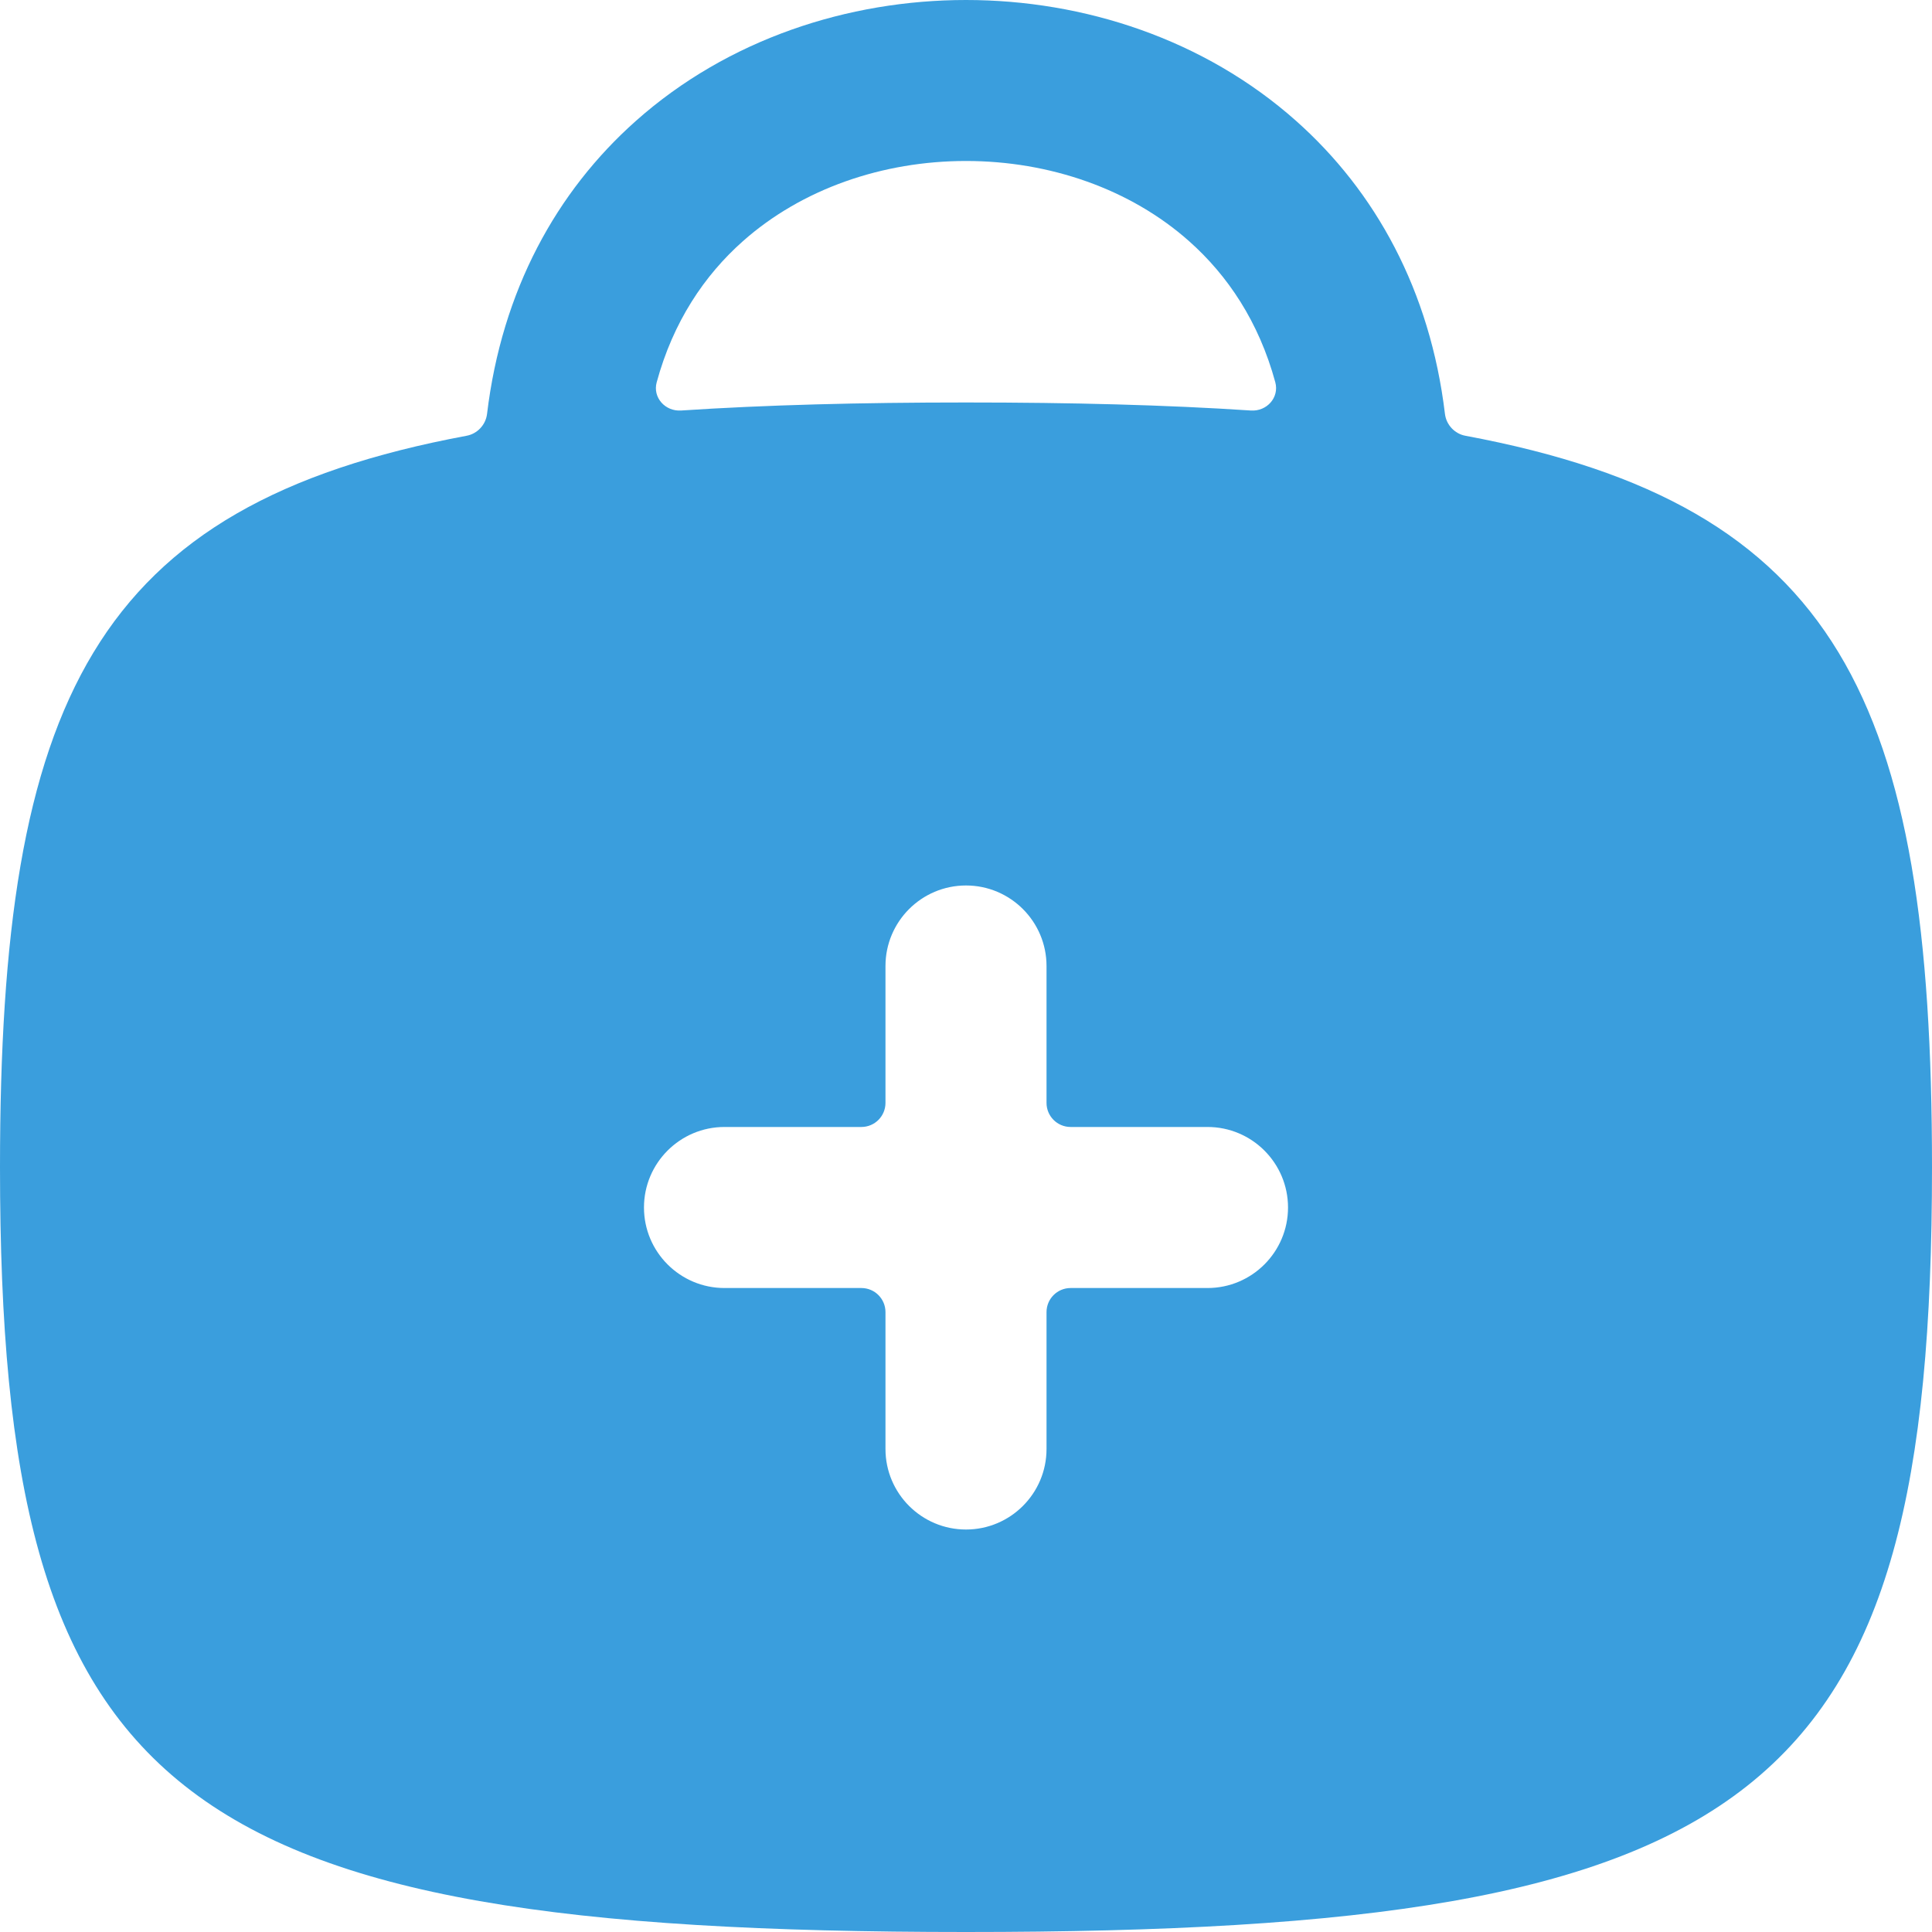 <svg width="31" height="31" viewBox="0 0 31 31" fill="none" xmlns="http://www.w3.org/2000/svg">
<path fill-rule="evenodd" clip-rule="evenodd" d="M20.798 1.941C22.069 3.071 22.947 4.659 23.185 6.641C23.206 6.816 23.34 6.96 23.513 6.992C29.496 8.108 31 11.236 31 18.729C31 28.834 28.264 31 15.5 31C2.736 31 0 28.834 0 18.729C0 11.236 1.504 8.108 7.487 6.992C7.66 6.96 7.794 6.816 7.815 6.641C8.053 4.659 8.931 3.071 10.202 1.941C11.678 0.628 13.61 0 15.5 0C17.39 0 19.322 0.628 20.798 1.941ZM15.5 6.458C13.804 6.458 12.286 6.497 10.927 6.587C10.674 6.603 10.47 6.379 10.537 6.134C10.801 5.163 11.302 4.419 11.918 3.872C12.864 3.031 14.161 2.583 15.5 2.583C16.839 2.583 18.137 3.031 19.082 3.872C19.698 4.419 20.199 5.163 20.463 6.134C20.529 6.379 20.326 6.603 20.073 6.587C18.714 6.497 17.196 6.458 15.5 6.458ZM15.5 14.208C16.213 14.208 16.792 14.787 16.792 15.5V17.696C16.792 17.91 16.965 18.083 17.179 18.083H19.375C20.088 18.083 20.667 18.662 20.667 19.375C20.667 20.088 20.088 20.667 19.375 20.667H17.179C16.965 20.667 16.792 20.84 16.792 21.054V23.25C16.792 23.963 16.213 24.542 15.5 24.542C14.787 24.542 14.208 23.963 14.208 23.25V21.054C14.208 20.84 14.035 20.667 13.821 20.667H11.625C10.912 20.667 10.333 20.088 10.333 19.375C10.333 18.662 10.912 18.083 11.625 18.083H13.821C14.035 18.083 14.208 17.91 14.208 17.696V15.5C14.208 14.787 14.787 14.208 15.5 14.208Z" fill="#3A9EDD"/>
</svg>
